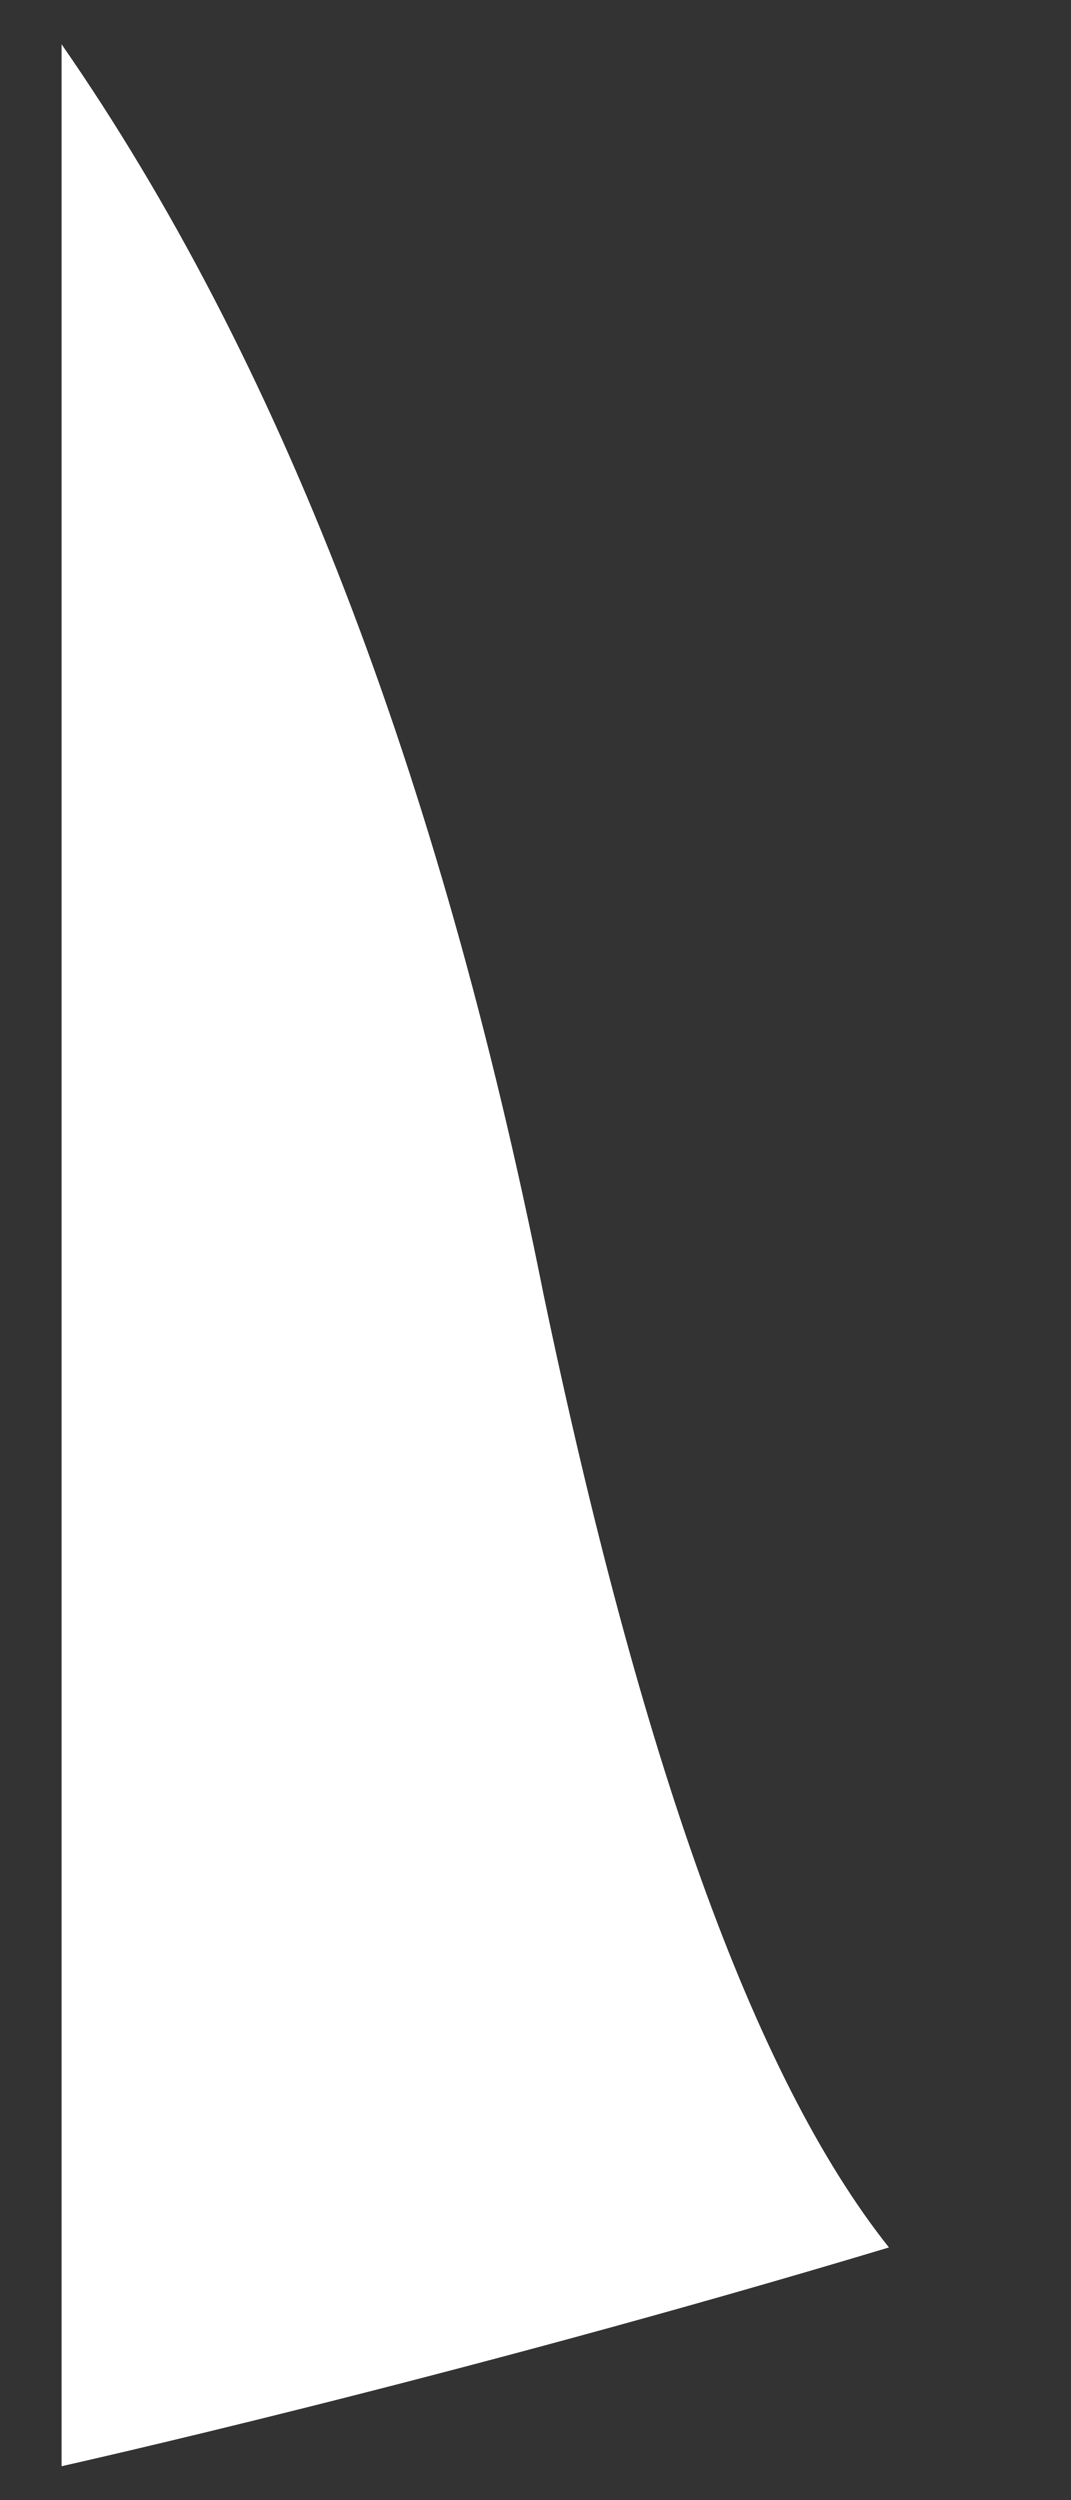﻿<?xml version="1.0" encoding="utf-8"?>
<svg version="1.1" xmlns:xlink="http://www.w3.org/1999/xlink" width="6px" height="14px" xmlns="http://www.w3.org/2000/svg">
  <rect width="100%" height="100%" fill="#333333" stroke="none"/>
  <g transform="matrix(1 0 0 1 -166 -154 )">
    <path d="M 0.345 13.81  L 0.345 0.248  C 1.56 1.998  2.46 4.317  3.045 7.248  C 3.585 9.829  4.215 11.623  4.98 12.585  C 2.505 13.329  0.345 13.81  0.345 13.81  Z " fill-rule="nonzero" fill="#ffffff" stroke="none" transform="matrix(1 0 0 1 166 154 )" />
  </g>
</svg>